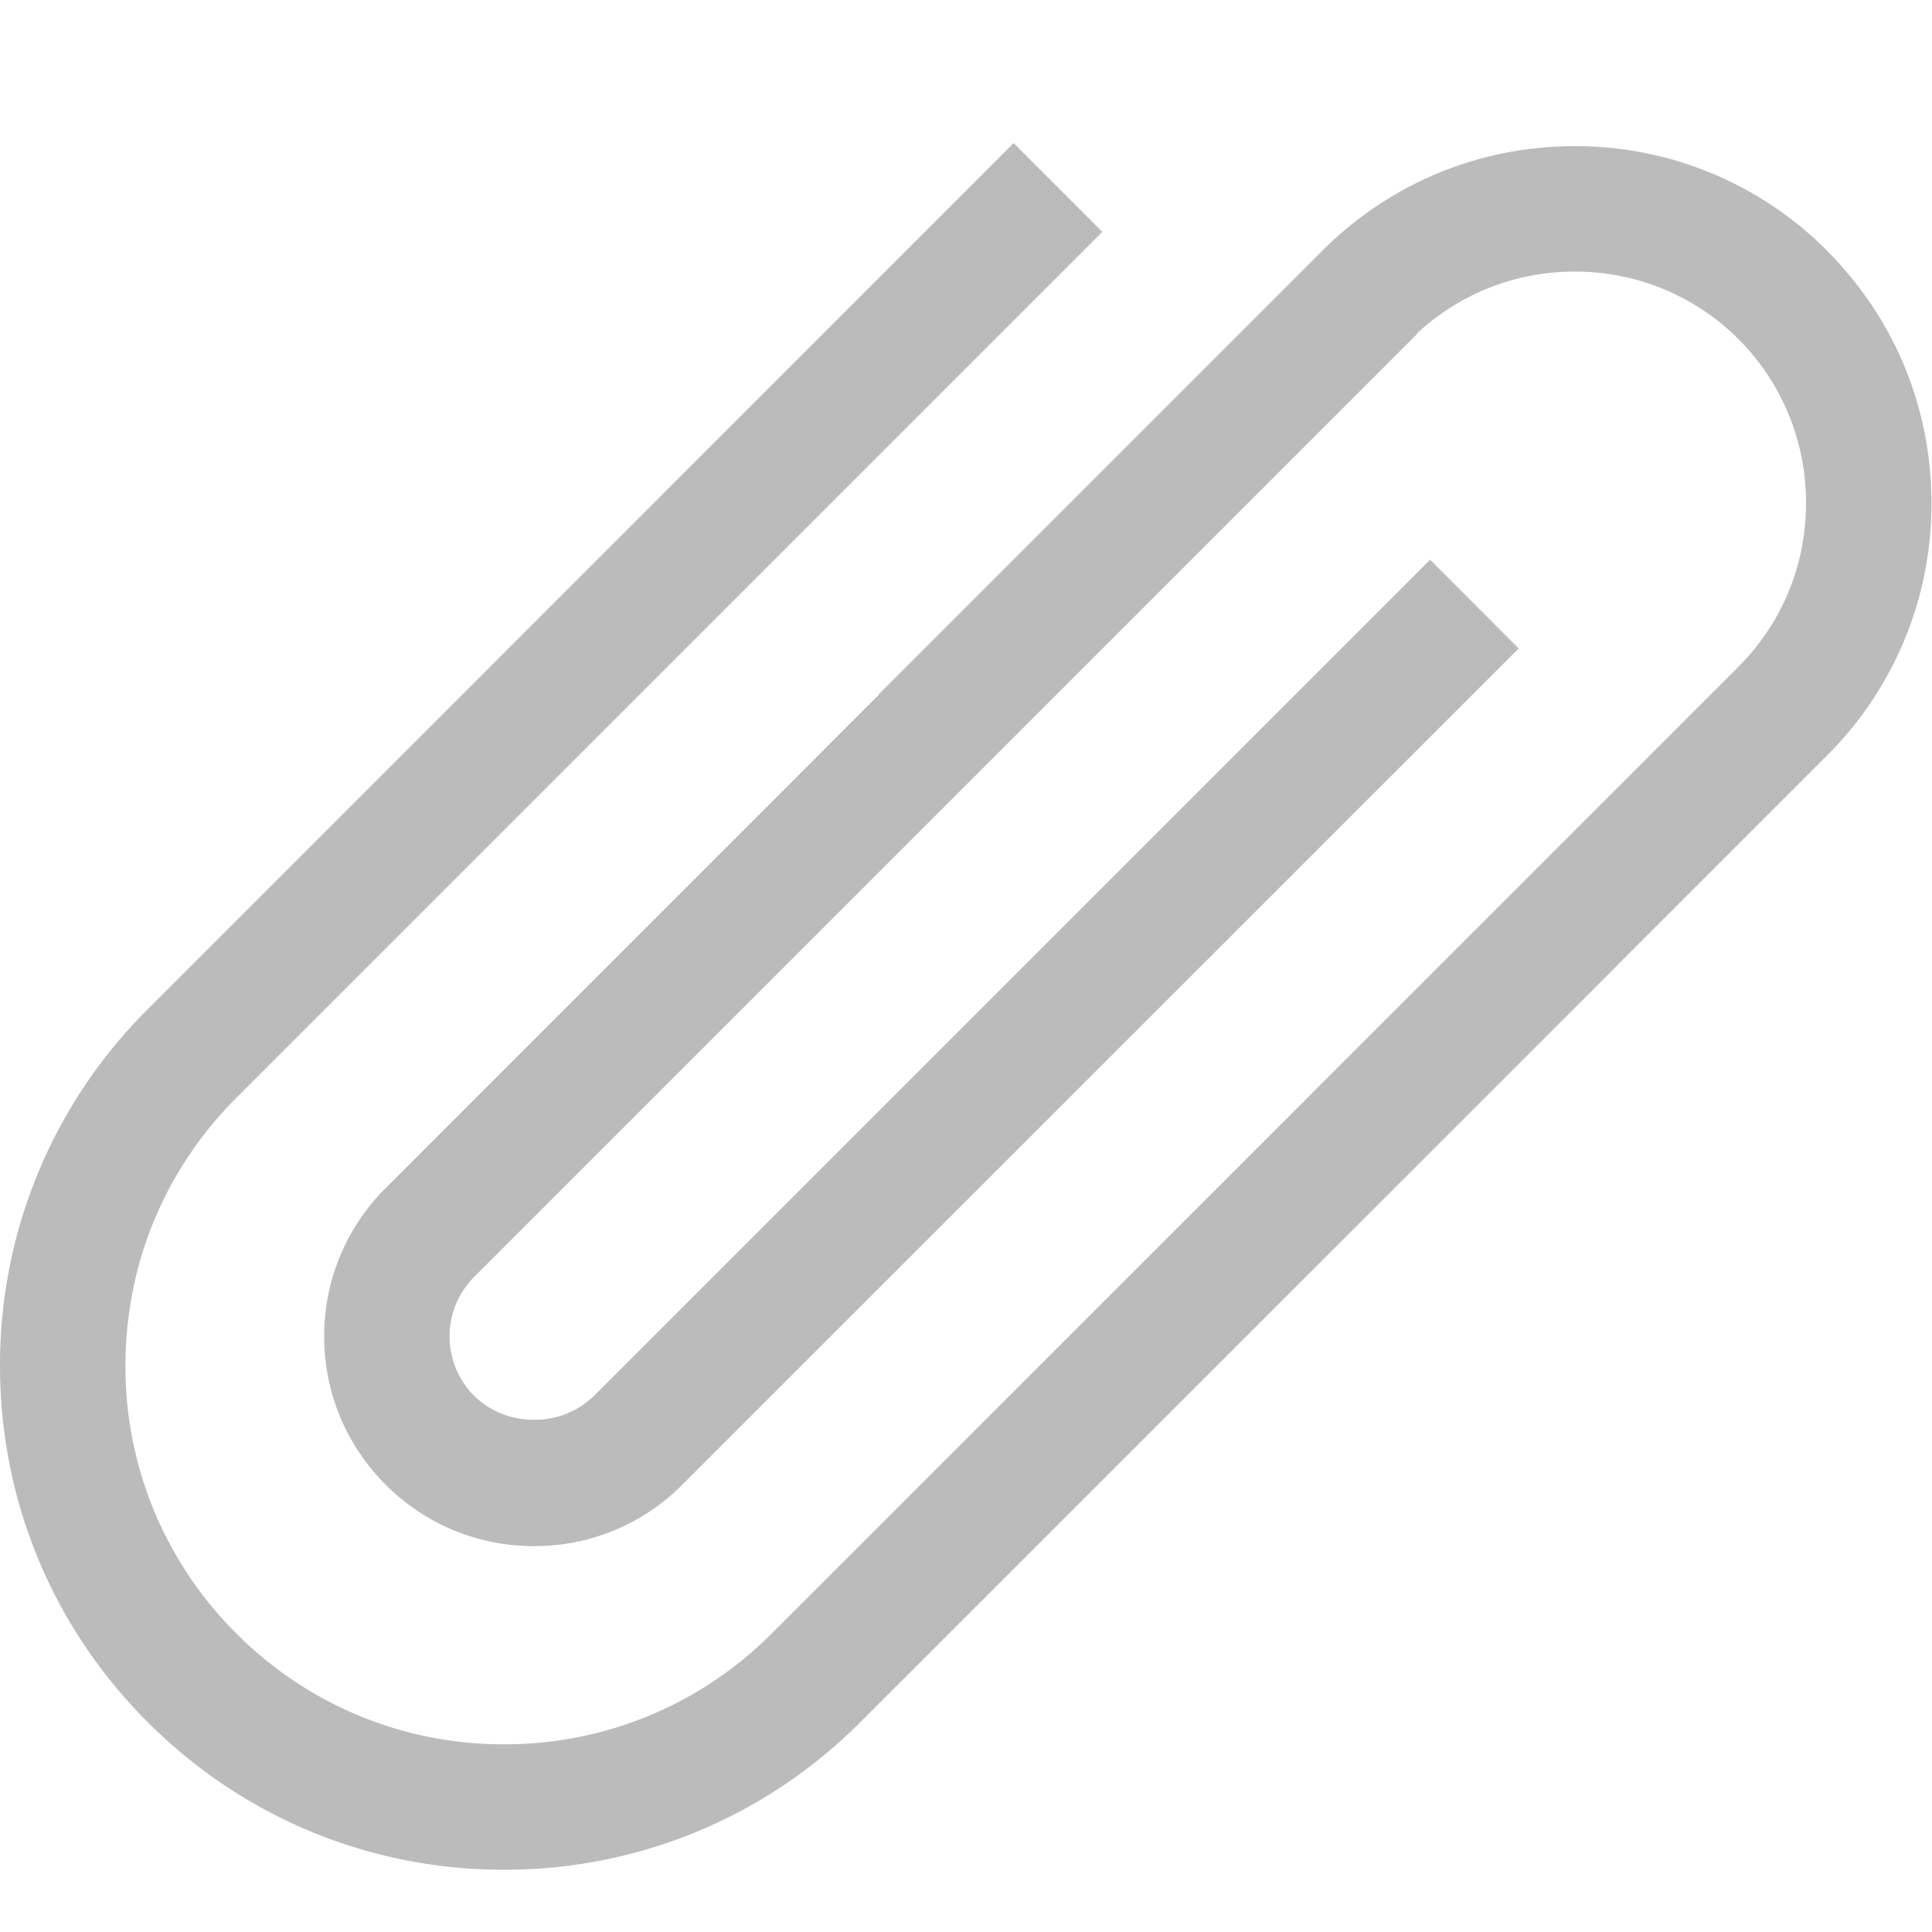 <?xml version="1.0" standalone="no"?><!DOCTYPE svg PUBLIC "-//W3C//DTD SVG 1.1//EN" "http://www.w3.org/Graphics/SVG/1.1/DTD/svg11.dtd"><svg t="1545388285885" class="icon" style="" viewBox="0 0 1024 1024" version="1.1" xmlns="http://www.w3.org/2000/svg" p-id="3187" xmlns:xlink="http://www.w3.org/1999/xlink" width="15" height="15"><defs><style type="text/css"></style></defs><path d="M968.413 132.901a187.977 187.977 0 0 0-133.851-55.442c-50.469 0-98.011 19.749-133.705 55.442L465.702 368.055l0.146 0.146-261.413 261.486a110.446 110.446 0 0 0-32.622 78.555c0 29.696 11.557 57.637 32.622 78.702 20.992 20.992 48.933 32.549 78.629 32.549 29.696 0 57.637-11.557 78.555-32.549l443.319-443.246-46.958-47.031-443.246 443.246a44.837 44.837 0 0 1-31.671 12.581 44.91 44.91 0 0 1-31.598-12.507 44.617 44.617 0 0 1 0-63.342l499.566-499.566-0.146-0.219c22.821-21.211 52.297-32.914 83.675-32.914a122.222 122.222 0 0 1 122.661 122.734c0 32.768-12.727 63.634-35.84 86.747L695.224 579.584l-3.877 3.95-282.331 282.258a199.387 199.387 0 0 1-141.824 58.734 199.314 199.314 0 0 1-141.897-58.734 199.241 199.241 0 0 1-58.807-141.897c0-53.687 20.846-104.082 58.734-141.97L584.267 122.88l-47.031-47.031L78.264 534.967A265.509 265.509 0 0 0 0.001 723.895c0 71.314 27.794 138.459 78.263 188.855 50.469 50.469 117.467 78.263 188.855 78.263h0.073c71.314 0 138.386-27.794 188.855-78.263l399.214-399.141 4.169-4.242 108.983-108.983a187.977 187.977 0 0 0 55.296-133.778c0-50.542-19.675-98.011-55.369-133.705z" p-id="3188" fill="#BBBBBB"></path></svg>